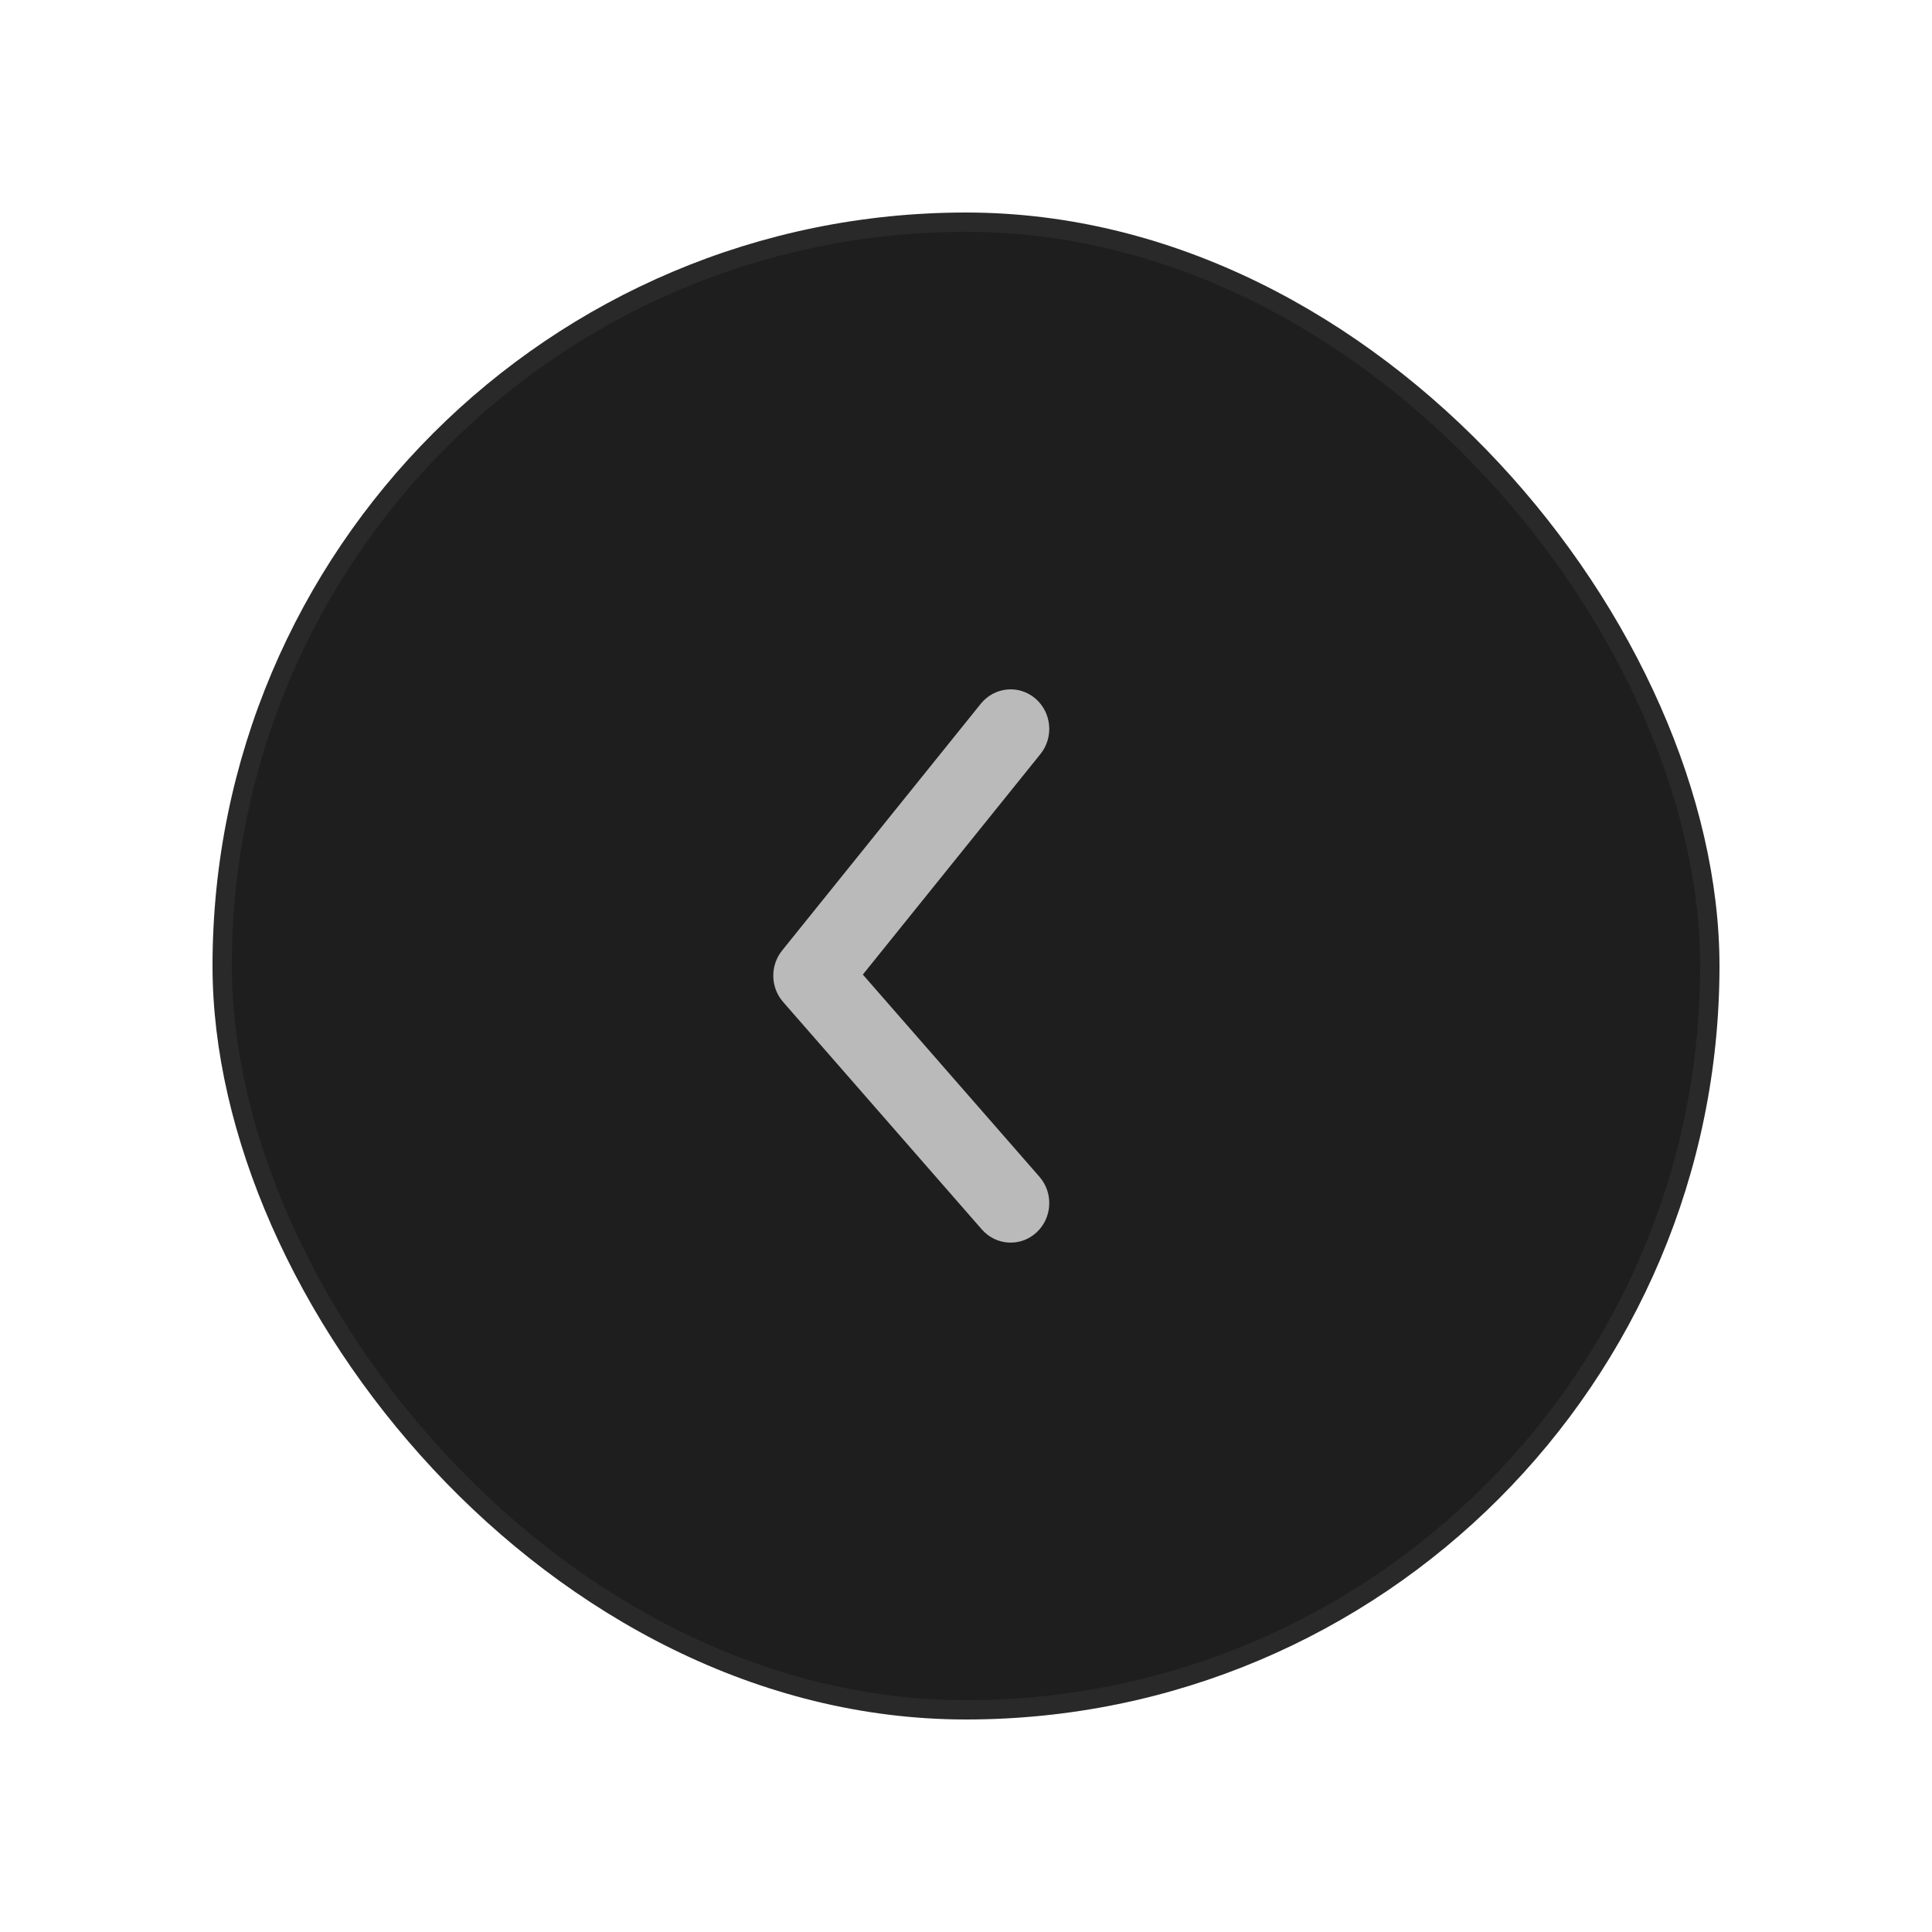 <svg xmlns="http://www.w3.org/2000/svg" width="50" height="50" viewBox="0 0 50 50">
    <defs>
        <filter id="prefix__a" width="152.5%" height="152.5%" x="-26.2%" y="-26.2%" filterUnits="objectBoundingBox">
            <feOffset in="SourceAlpha" result="shadowOffsetOuter1"/>
            <feGaussianBlur in="shadowOffsetOuter1" result="shadowBlurOuter1" stdDeviation="2.5"/>
            <feColorMatrix in="shadowBlurOuter1" result="shadowMatrixOuter1" values="0 0 0 0 0 0 0 0 0 0 0 0 0 0 0 0 0 0 0.5 0"/>
            <feMerge>
                <feMergeNode in="shadowMatrixOuter1"/>
                <feMergeNode in="SourceGraphic"/>
            </feMerge>
        </filter>
    </defs>
    <g fill="none" fill-rule="evenodd" filter="url(#prefix__a)" transform="translate(5 5)">
        <rect width="39" height="39" x=".5" y=".5" fill="#1E1E1F" stroke="#FFF" stroke-opacity=".05" rx="19.5"/>
        <path fill="#BABABA" fill-rule="nonzero" d="M21.901 25.455c.368.421.332 1.068-.08 1.444-.411.376-1.043.34-1.411-.081l-5.143-5.887c-.33-.377-.34-.942-.026-1.332l5.142-6.386c.352-.436.982-.498 1.408-.139.426.36.487 1.004.136 1.44l-4.597 5.708 4.571 5.233z"/>
    </g>
</svg>
